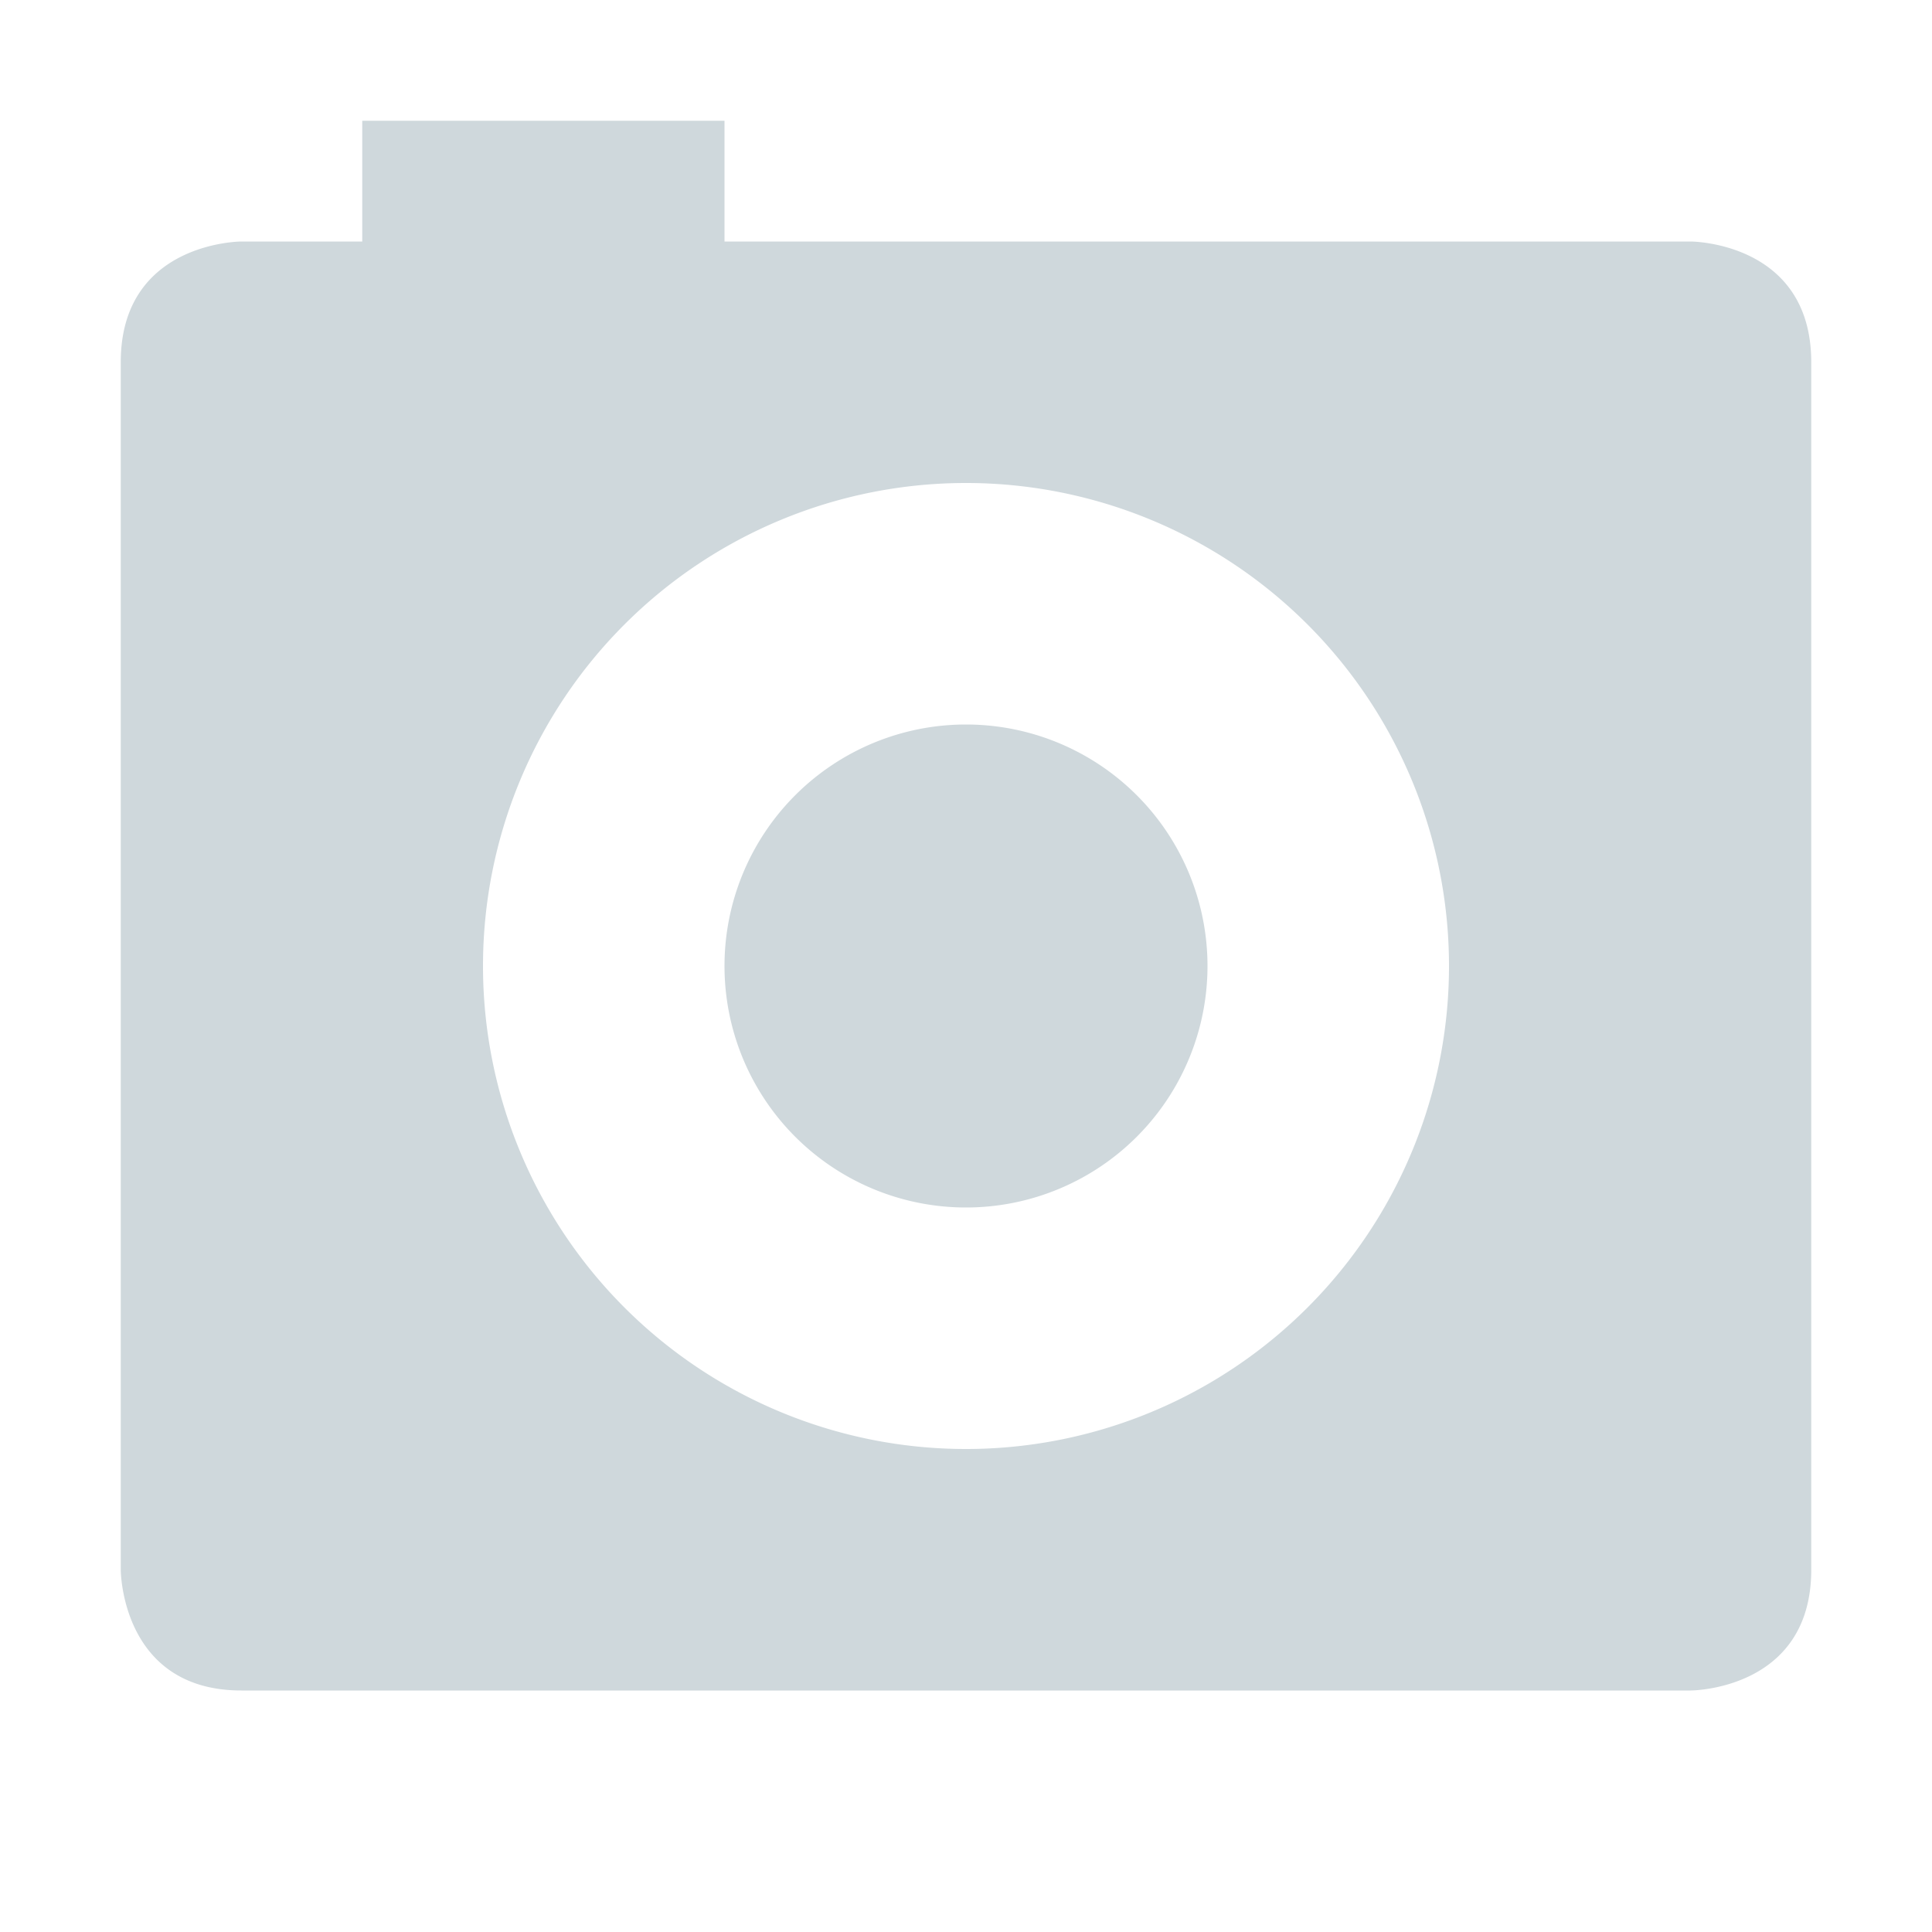 <?xml version="1.0" encoding="UTF-8" standalone="no"?>
<svg xmlns="http://www.w3.org/2000/svg" width="16" height="16" viewBox="0 0 16 16">
 <defs>
  <style type="text/css" id="current-color-scheme">
   .ColorScheme-Text { color:#cfd8dc; }
  </style>
 </defs>
 <path style="fill:currentColor;opacity:1" class="ColorScheme-Text" d="M 3 1 L 3 2 L 2 2 C 2 2 1 2 1 3 L 1 13 C 1 13 1 14 2 14 L 14 14 C 14 14 15 14 15 13 L 15 3 C 15 2 14 2 14 2 L 6 2 L 6 1 L 3 1 z M 8 4 A 4 4 0 0 1 12 8 A 4 4 0 0 1 8 12 A 4 4 0 0 1 4 8 A 4 4 0 0 1 8 4 z M 8 6 A 2 2 0 0 0 6 8 A 2 2 0 0 0 8 10 A 2 2 0 0 0 10 8 A 2 2 0 0 0 8 6 z"/>
</svg>
